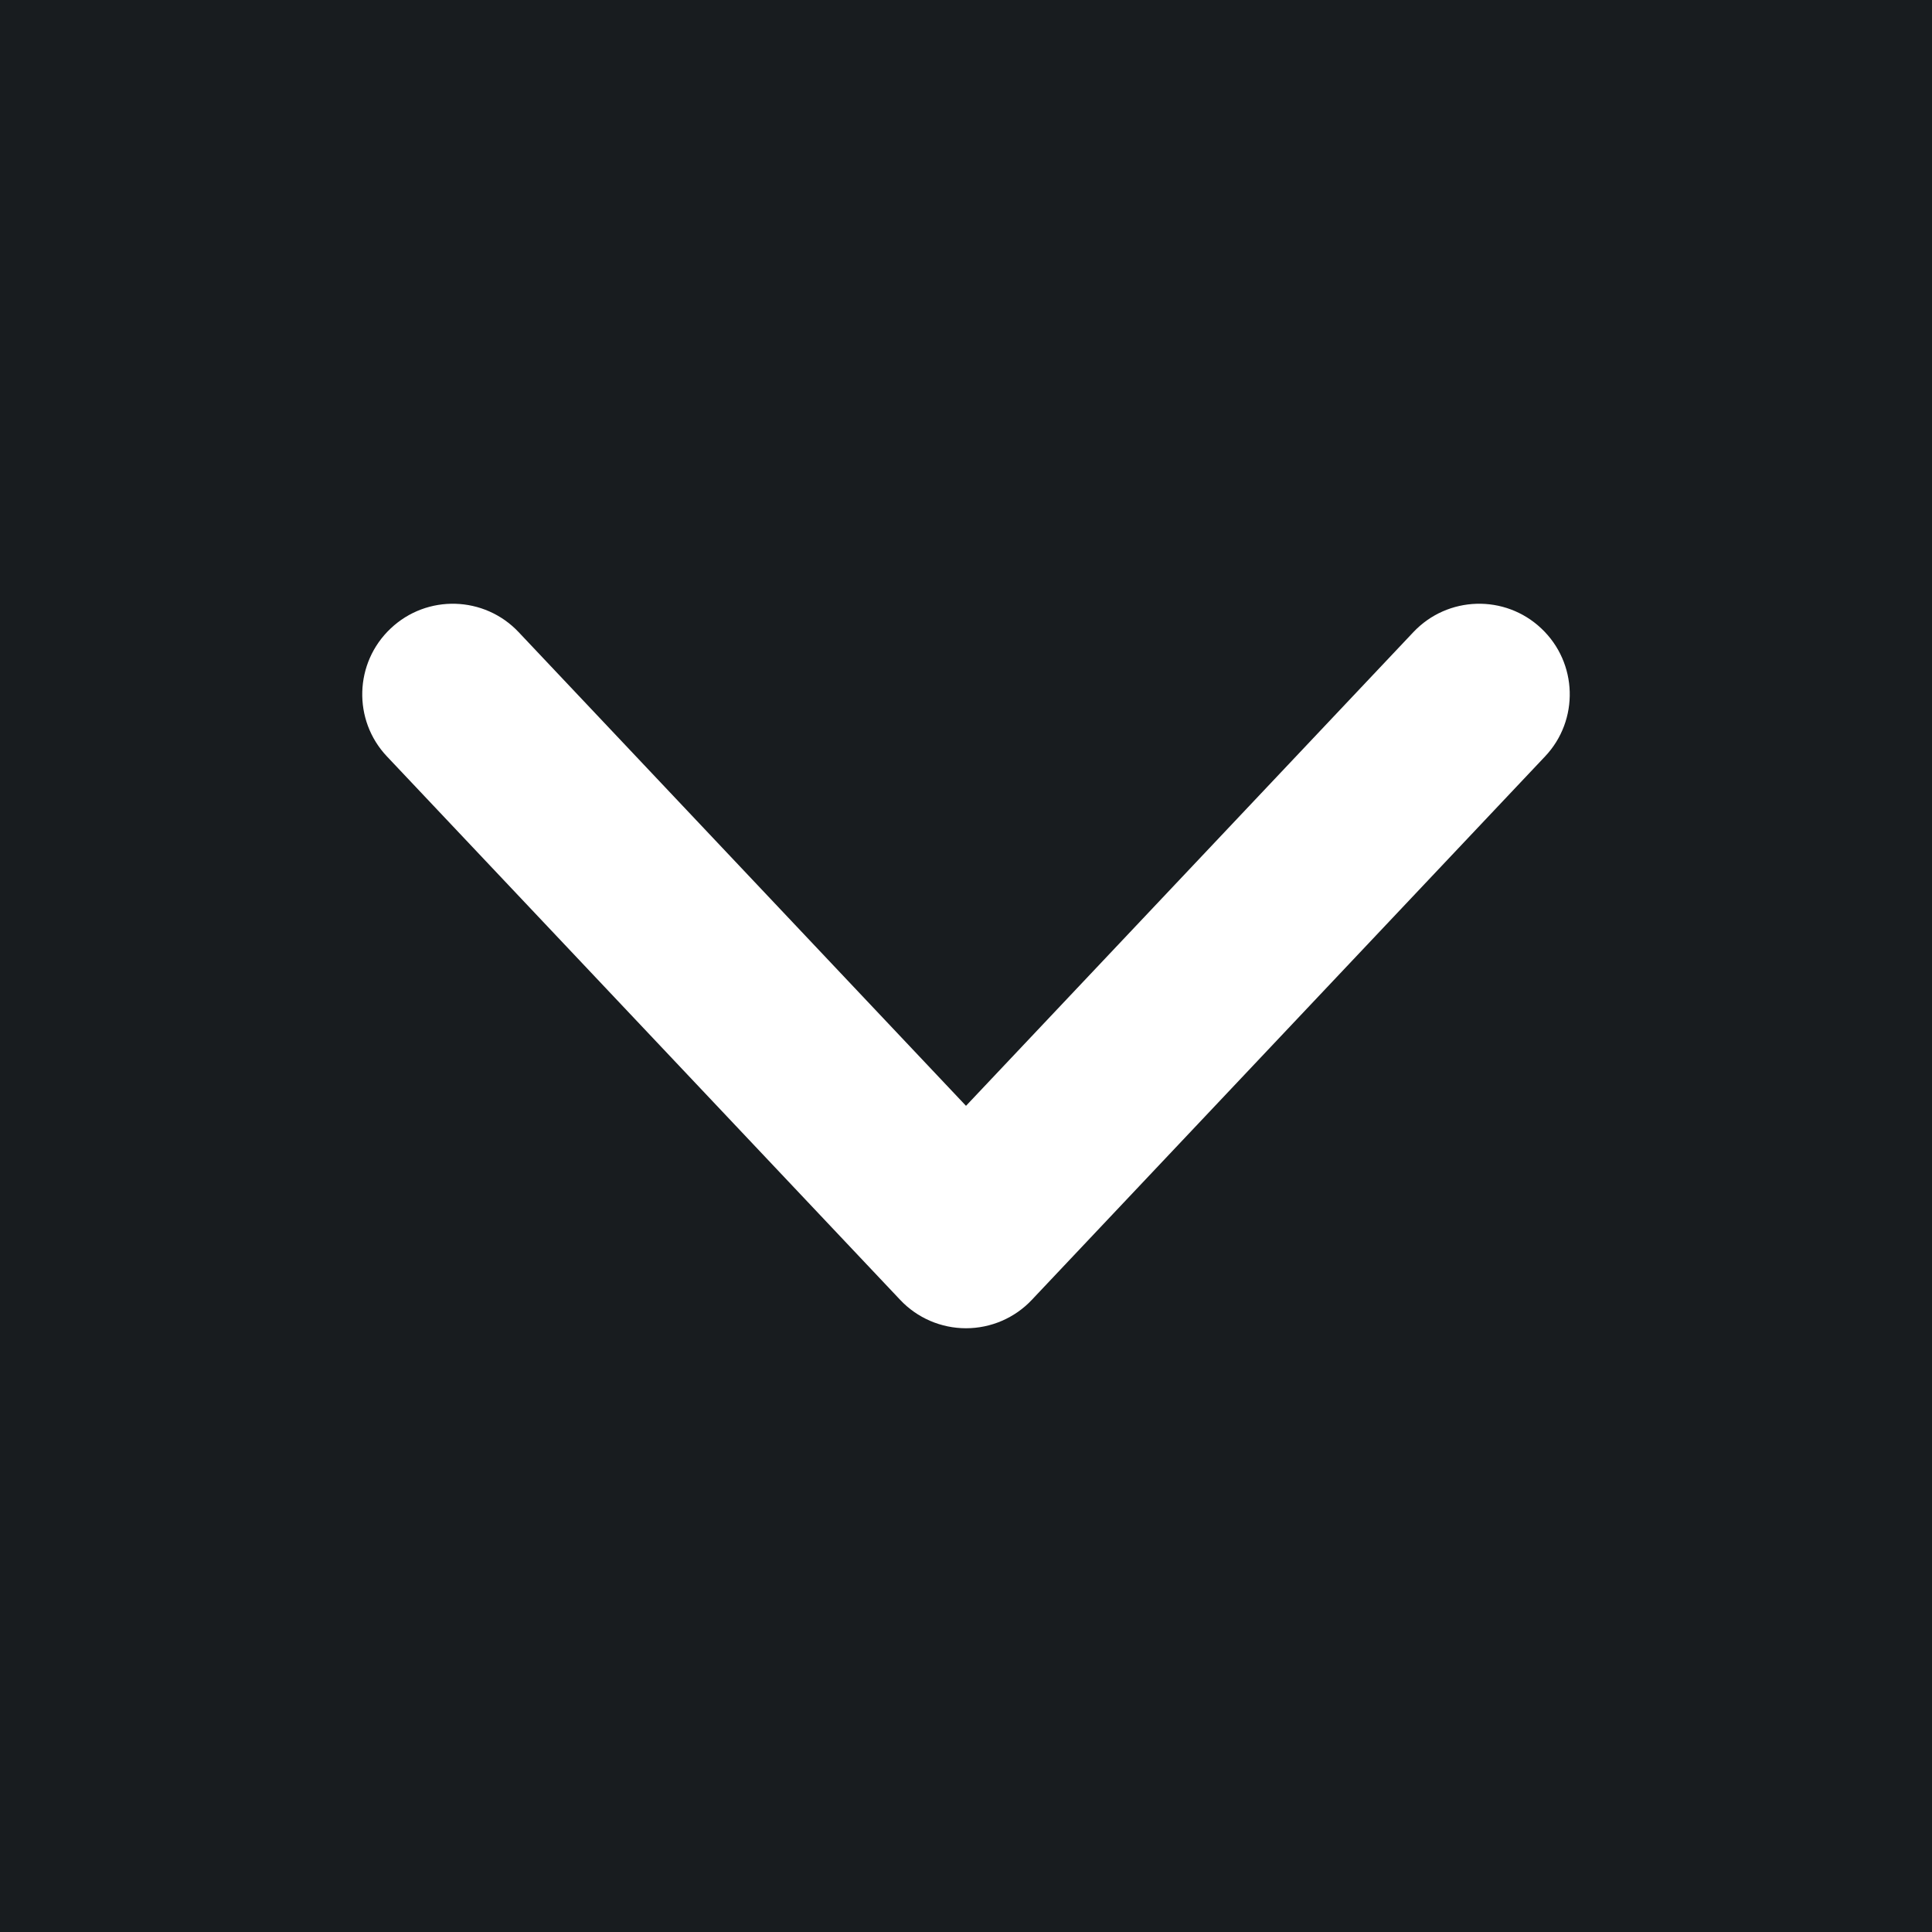 <svg width="32" height="32" viewBox="0 0 16 16" fill="none" xmlns="http://www.w3.org/2000/svg">
<rect x="0" y="0" width="16" height="16" fill="#181c1f"/>
<path fill-rule="evenodd" clip-rule="evenodd" d="M3.235 5.205C3.536 4.92 4.011 4.934 4.295 5.235L8 9.158L11.705 5.235C11.989 4.934 12.464 4.92 12.765 5.205C13.066 5.489 13.08 5.964 12.795 6.265L8.545 10.765C8.404 10.915 8.206 11 8 11C7.794 11 7.596 10.915 7.455 10.765L3.205 6.265C2.92 5.964 2.934 5.489 3.235 5.205Z" fill="#fff"/>
</svg>
